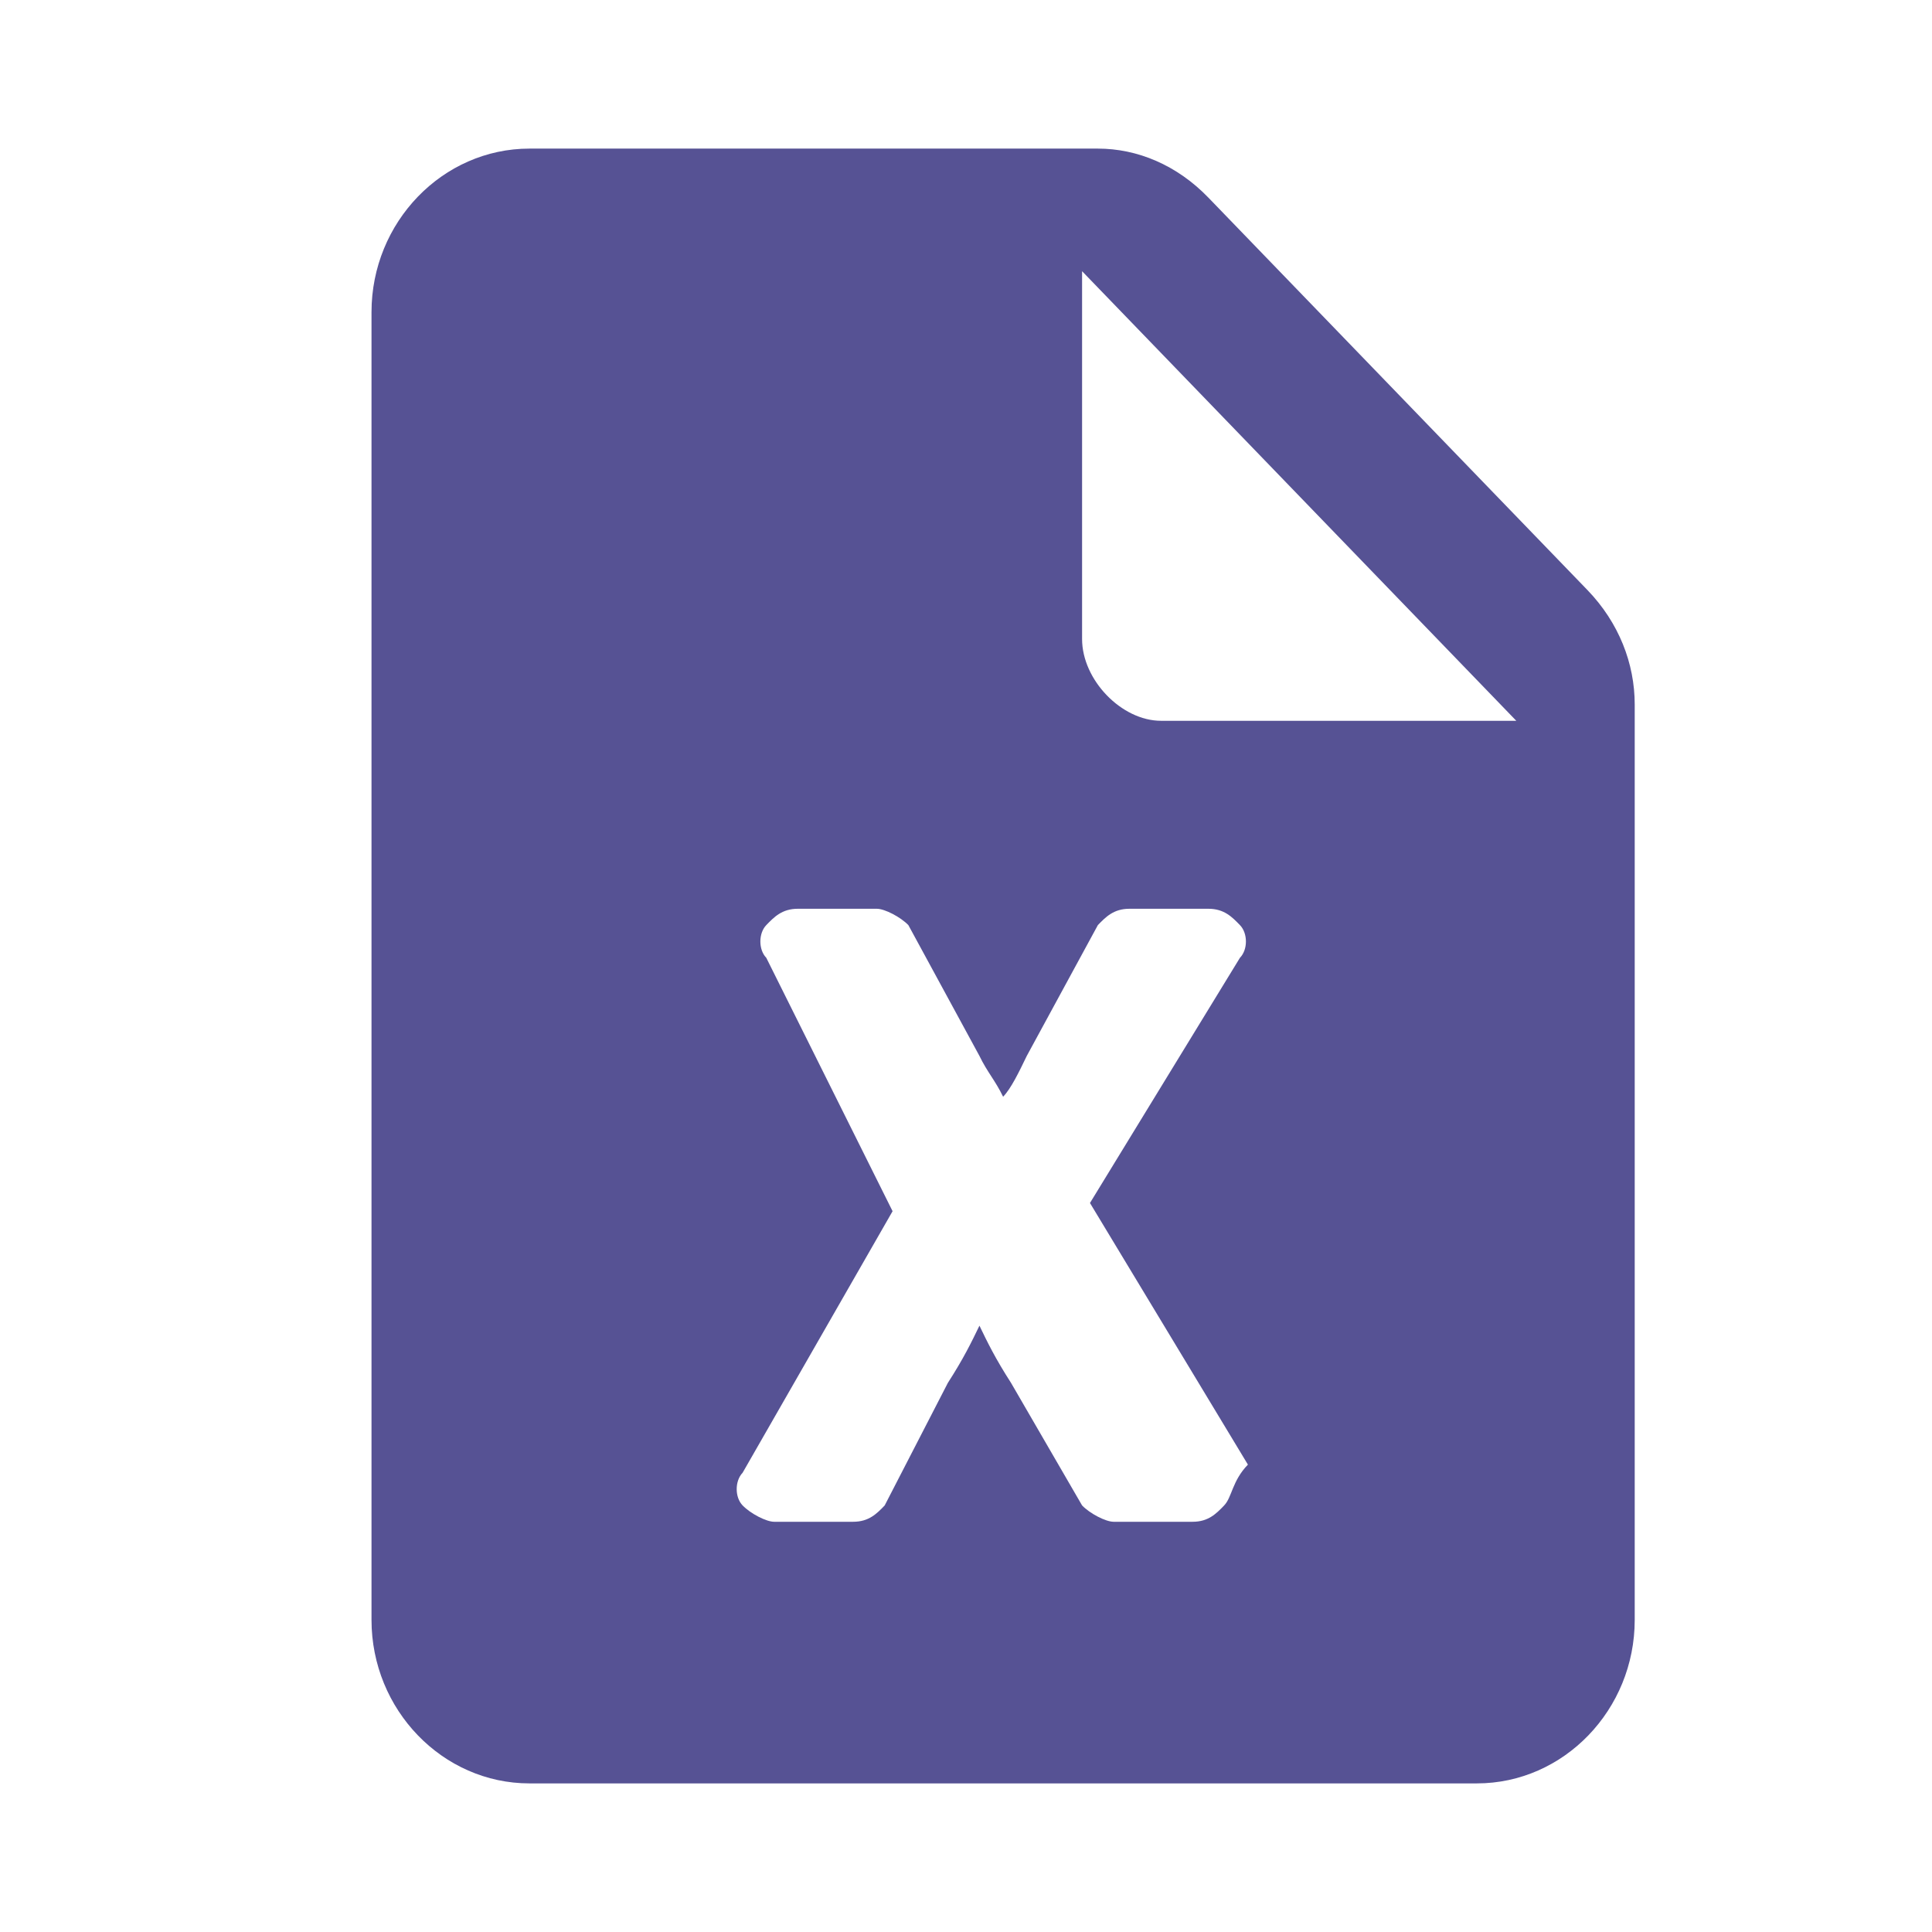 <?xml version="1.0" encoding="UTF-8"?>
<svg width="24px" height="24px" viewBox="0 0 24 24" version="1.1" xmlns="http://www.w3.org/2000/svg" xmlns:xlink="http://www.w3.org/1999/xlink">
    <!-- Generator: Sketch 63 (92445) - https://sketch.com -->
    <title>00 Fragments / Icons / add_excel</title>
    <desc>Created with Sketch.</desc>
    <g id="00-Fragments-/-Icons-/-add_excel" stroke="none" stroke-width="1" fill="none" fill-rule="evenodd">
        <g id="note_add_EXCEL24px">
            <g>
                <polygon id="Path" points="0 0 24 0 24 24 0 24"></polygon>
                <path d="M12.923,8.224 C12.923,8.727 13.427,9.231 13.93,9.231 L18.462,9.231 L12.923,3.692 L12.923,8.224 Z" id="Path"></path>
                <g id="Group" transform="translate(4.615, 1.846)">
                    <path d="M8.827,6.092 C8.827,6.6 9.317,7.108 9.808,7.108 L14.221,7.108 L8.827,1.523 L8.827,6.092 Z" id="Path"></path>
                    <path d="M15.104,5.483 L10.396,0.609 C10.004,0.203 9.513,0 9.023,0 L1.962,0 C0.883,0 0,0.914 0,2.031 L0,18.277 C0,19.394 0.883,20.308 1.962,20.308 L13.731,20.308 C14.81,20.308 15.692,19.394 15.692,18.277 L15.692,6.905 C15.692,6.397 15.496,5.889 15.104,5.483 Z M10.592,16.855 C10.494,16.957 10.396,17.058 10.2,17.058 L9.219,17.058 C9.121,17.058 8.925,16.957 8.827,16.855 L7.944,15.332 C7.748,15.028 7.65,14.825 7.552,14.622 C7.454,14.825 7.356,15.028 7.16,15.332 L6.375,16.855 C6.277,16.957 6.179,17.058 5.983,17.058 L5.002,17.058 C4.904,17.058 4.708,16.957 4.61,16.855 C4.512,16.754 4.512,16.551 4.61,16.449 L6.473,13.2 L4.904,10.052 C4.806,9.951 4.806,9.748 4.904,9.646 C5.002,9.545 5.1,9.443 5.296,9.443 L6.277,9.443 C6.375,9.443 6.571,9.545 6.669,9.646 L7.552,11.271 C7.65,11.474 7.748,11.575 7.846,11.778 C7.944,11.677 8.042,11.474 8.14,11.271 L9.023,9.646 C9.121,9.545 9.219,9.443 9.415,9.443 L10.396,9.443 C10.592,9.443 10.69,9.545 10.788,9.646 C10.887,9.748 10.887,9.951 10.788,10.052 L8.925,13.098 L10.887,16.348 C10.69,16.551 10.69,16.754 10.592,16.855 Z M9.808,7.108 C9.317,7.108 8.827,6.6 8.827,6.092 L8.827,1.523 L14.221,7.108 L9.808,7.108 Z" id="Shape" fill="#565294" fill-rule="nonzero"></path>
                </g>
            </g>
        </g>
    </g>
</svg>